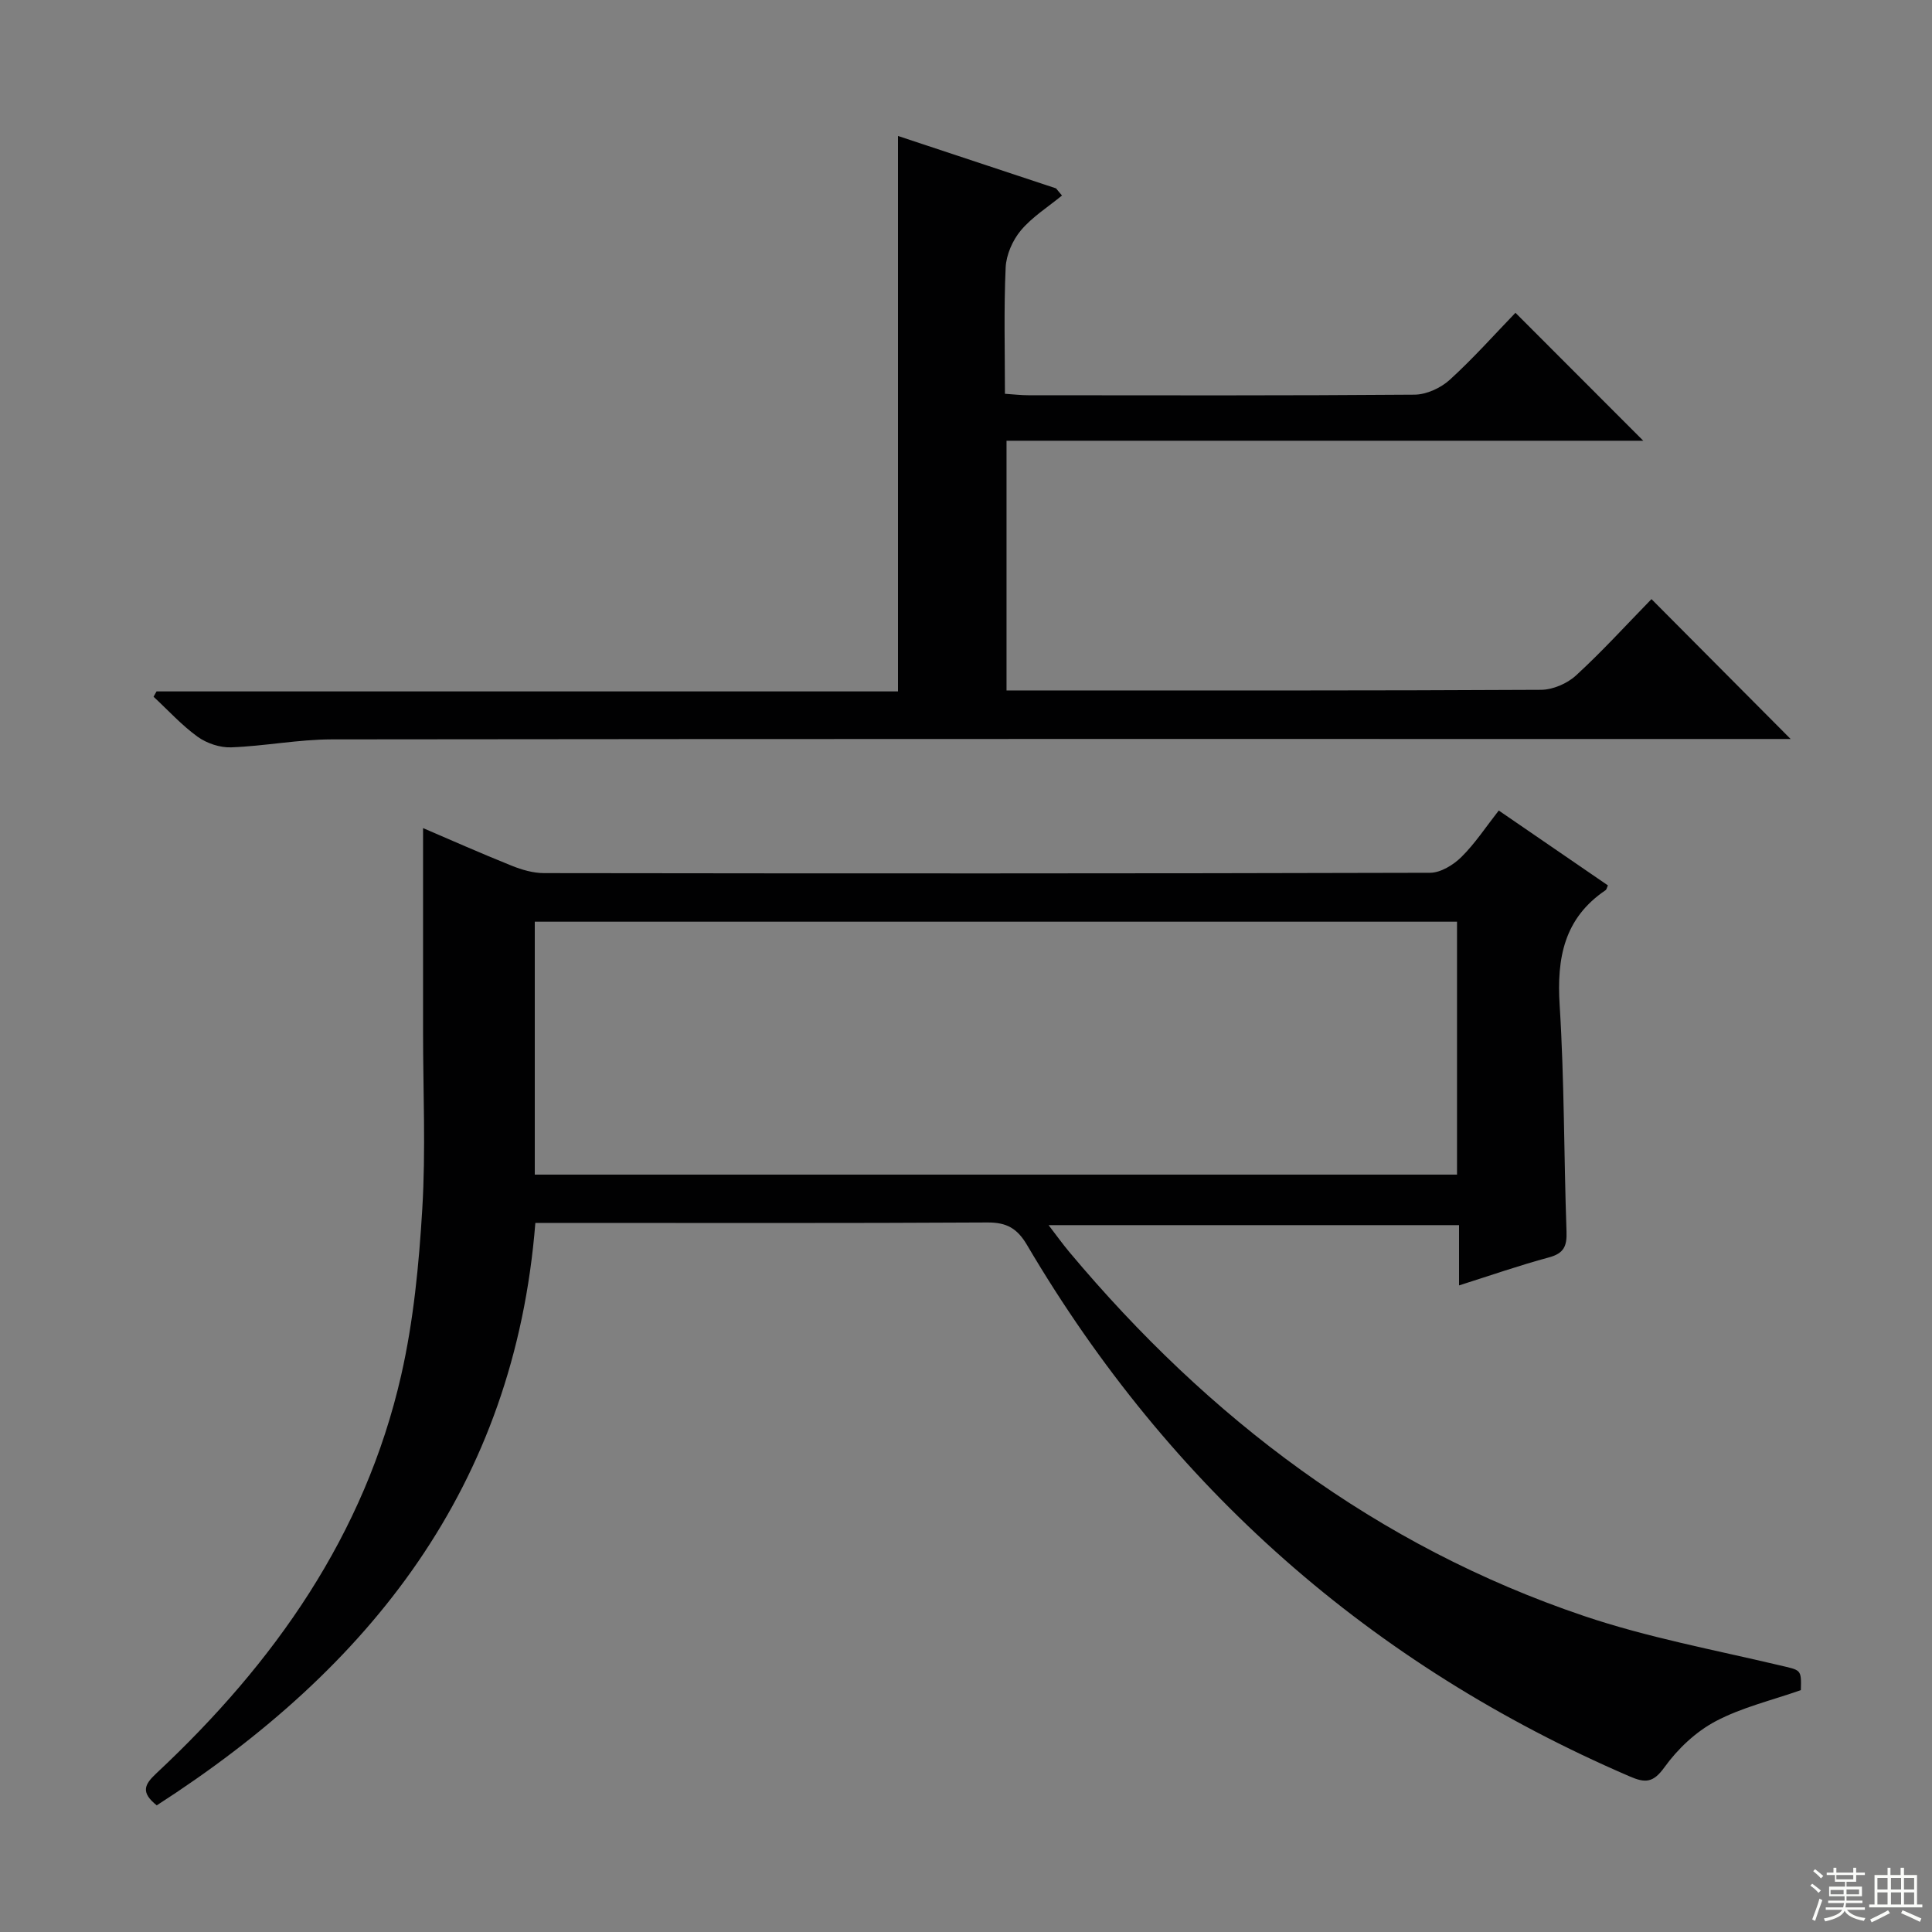 <svg enable-background="new 0 0 400 400" viewBox="0 0 400 400" xmlns="http://www.w3.org/2000/svg"><rect x="0" y="0" width="400" height="400" fill="#808080" stroke="none"/><path d="m32.45 373.78c-3.32-2.67-2.61-4.27-.08-6.63 24.41-22.83 43.15-49.34 50.69-82.42 2.56-11.25 3.68-22.92 4.37-34.46.73-12.12.16-24.32.16-36.48 0-14.11 0-28.21 0-42.34 5.39 2.31 11.84 5.17 18.38 7.8 2.1.84 4.44 1.52 6.67 1.52 61.15.08 122.3.1 183.44-.07 2.2-.01 4.82-1.62 6.48-3.26 2.81-2.77 5.02-6.16 7.74-9.63 7.63 5.24 15.12 10.38 22.6 15.5-.21.44-.26.84-.49 1-8.57 5.79-10.12 14.01-9.5 23.79.98 15.6.87 31.27 1.42 46.9.11 3-.55 4.5-3.63 5.33-6.07 1.63-12.02 3.71-18.62 5.8 0-4.29 0-8.16 0-12.48-28.38 0-56.24 0-84.98 0 1.58 2.06 2.86 3.85 4.27 5.54 28.89 34.5 63.65 60.88 106.57 75.38 13.14 4.44 26.92 7 40.45 10.2 4.5 1.07 4.58.75 4.46 5.15-6.01 2.12-12.22 3.57-17.67 6.46-4.09 2.17-7.84 5.72-10.57 9.51-2.34 3.26-3.99 3.29-7.22 1.89-53.57-23.09-95.15-59.77-124.74-109.99-2.04-3.47-4.21-4.71-8.21-4.69-29.32.17-58.65.09-87.97.09-1.8 0-3.59 0-5.63 0-4.34 54.61-34.22 92.16-78.39 120.59zm269.21-182.95c-63.87 0-127.35 0-190.94 0v52.36h190.94c0-17.53 0-34.65 0-52.36z" fill="#010102"/><path d="m341.92 124.04c9.72 9.77 18.88 18.97 28.81 28.96-2.44 0-4.28 0-6.12 0-98.63 0-197.27-.04-295.9.08-6.95.01-13.88 1.39-20.84 1.65-2.32.09-5.06-.83-6.95-2.19-3.31-2.39-6.11-5.49-9.13-8.29.21-.37.41-.73.62-1.1h153.51c0-38.5 0-76.52 0-115 10.58 3.51 21.65 7.18 32.72 10.85.41.49.82.98 1.23 1.48-2.88 2.37-6.14 4.41-8.5 7.21-1.72 2.04-3.04 5.06-3.16 7.7-.39 8.6-.15 17.24-.15 26.14 1.94.13 3.4.3 4.85.3 26.66.02 53.32.09 79.97-.12 2.46-.02 5.41-1.38 7.27-3.07 4.9-4.46 9.33-9.45 13.61-13.88 9.02 9.03 17.56 17.58 26.46 26.49-43.86 0-87.68 0-131.83 0v51.7h5.18c35.15 0 70.31.06 105.46-.13 2.46-.01 5.43-1.29 7.26-2.97 5.4-4.95 10.33-10.38 15.63-15.81z" fill="#010102"/><g fill="#fbfcfa"><path d="m374.8 390.4.4-.4c.7.5 1.3 1 1.8 1.4l-.5.5c-.5-.6-1.1-1.1-1.7-1.5zm1 7.3-.6-.3c.5-1.4 1.1-2.8 1.5-4.3.2.1.4.2.6.3-.5 1.3-1 2.8-1.5 4.3zm-.4-10.3.4-.4c.4.3 1 .8 1.7 1.4l-.5.5c-.4-.5-1-1-1.6-1.5zm2.5.3h1.7v-1h.6v1h3.5v-1h.6v1h1.8v.5h-1.8v1.4h-2v1h3.2v2h-3.2v.9h3.3v.5h-3.4c0 .3-.1.6-.1.9h4v.5h-3.7c.7.9 1.9 1.5 3.8 1.7-.1.2-.2.4-.3.6-2.1-.4-3.5-1.1-4-2.1-.4 1-1.8 1.7-4 2.2-.1-.2-.2-.4-.3-.6 2.1-.4 3.4-1 3.8-1.8h-3.4v-.5h3.6c.1-.3.1-.6.2-.9h-3.3v-.5h3.4c0-.3 0-.6 0-.9h-3.2v-2h3.3v-1h-2.1v-1.4h-1.7v-.5zm1.1 3.5v1h2.7c0-.3 0-.4 0-.4 0-.1 0-.2 0-.2 0-.1 0-.2 0-.3h-2.7zm1.2-3v.9h3.5v-.9zm4.7 3h-2.6v.6.4h2.6z"/><path d="m393.6 386.7h.6v1.5h2.7v6.1h1.1v.6h-11v-.6h1.1v-6.1h2.7v-1.5h.6v1.5h2.1v-1.5zm-2.7 8.8.4.6c-1.2.6-2.5 1.3-3.8 1.9-.1-.2-.2-.4-.3-.6 1.2-.6 2.5-1.2 3.7-1.9zm-2.2-6.7v2.4h2.1v-2.4zm0 3v2.5h2.1v-2.5zm2.8-3v2.4h2.1v-2.4zm0 3v2.5h2.1v-2.5zm6 6.1c-1.4-.7-2.7-1.3-3.9-1.8l.3-.6c1.5.6 2.7 1.2 3.9 1.7zm-1.2-9.1h-2.1v2.4h2.1zm-2.1 3v2.5h2.1v-2.5z"/></g></svg>